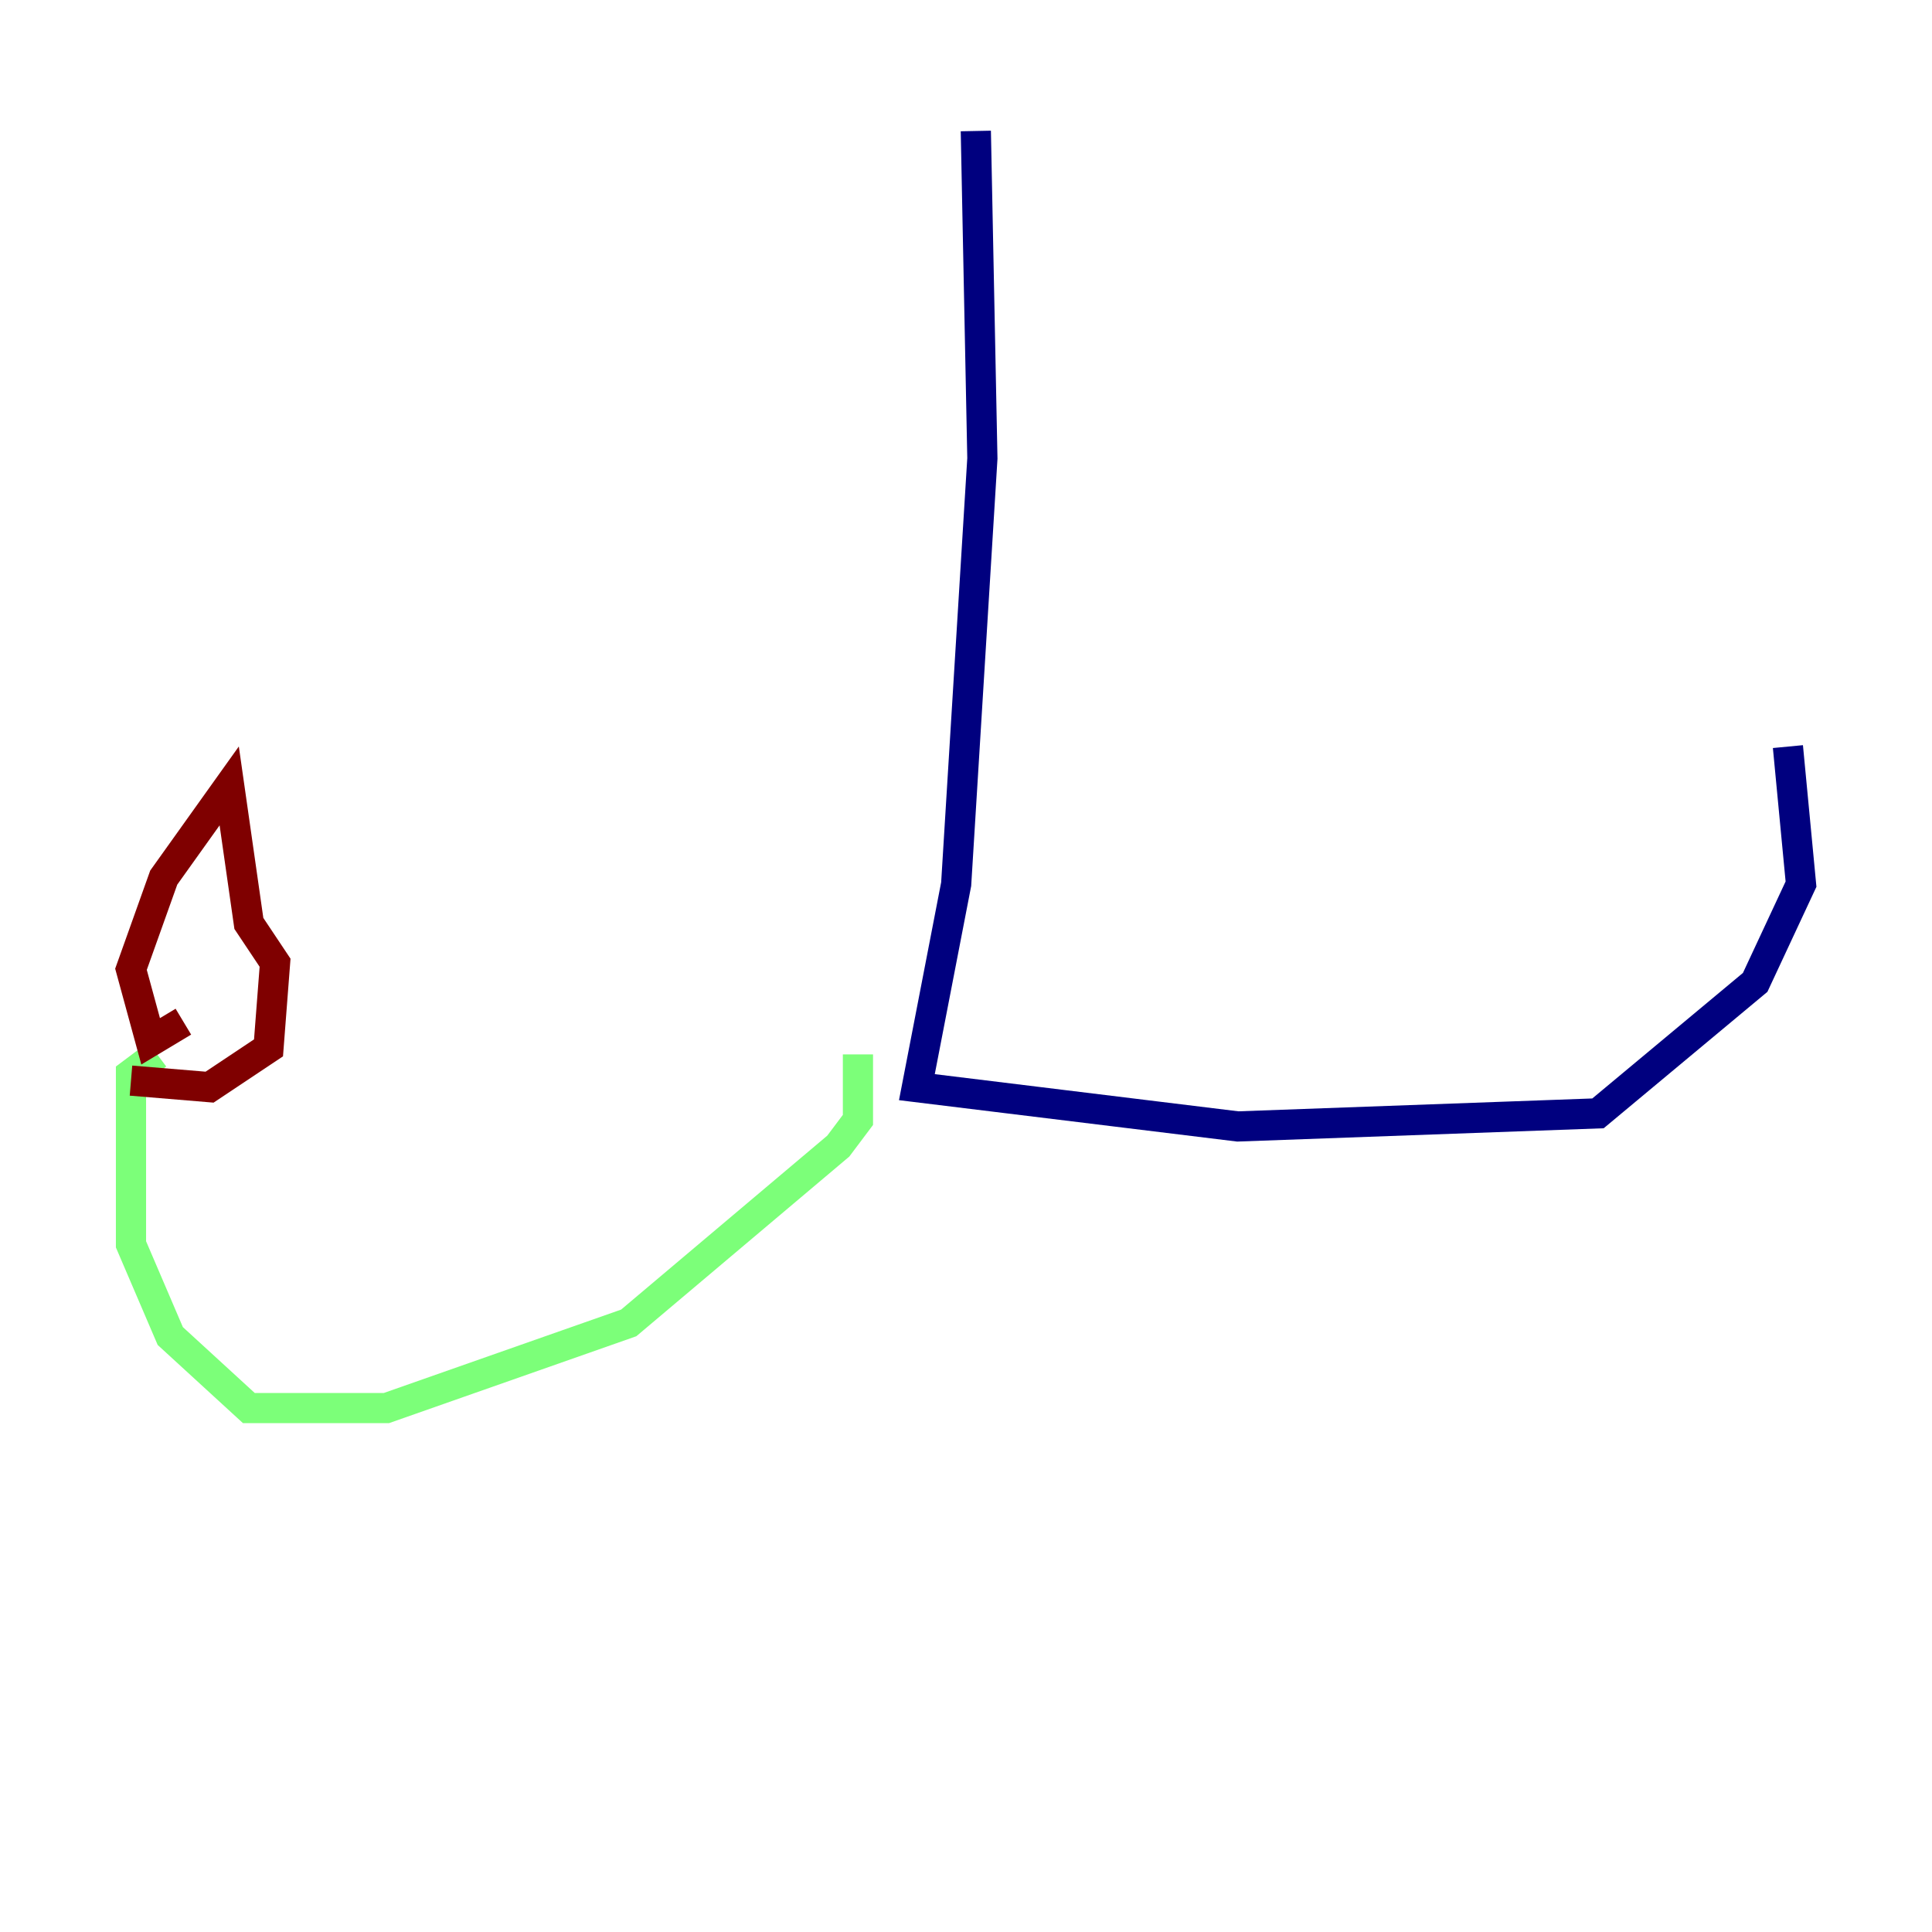 <?xml version="1.0" encoding="utf-8" ?>
<svg baseProfile="tiny" height="128" version="1.2" viewBox="0,0,128,128" width="128" xmlns="http://www.w3.org/2000/svg" xmlns:ev="http://www.w3.org/2001/xml-events" xmlns:xlink="http://www.w3.org/1999/xlink"><defs /><polyline fill="none" points="64.651,8.678 65.085,30.373 63.349,58.576 60.746,72.027 82.007,74.63 105.871,73.763 116.285,65.085 119.322,58.576 118.454,49.464" stroke="#00007f" stroke-width="2" /><polyline fill="none" points="56.841,69.858 56.841,74.197 55.539,75.932 41.654,87.647 25.6,93.288 16.488,93.288 11.281,88.515 8.678,82.441 8.678,71.159 10.414,69.858" stroke="#7cff79" stroke-width="2" /><polyline fill="none" points="12.149,67.688 9.98,68.99 8.678,64.217 10.848,58.142 15.186,52.068 16.488,61.18 18.224,63.783 17.79,69.424 13.885,72.027 8.678,71.593" stroke="#7f0000" stroke-width="2" /></svg>